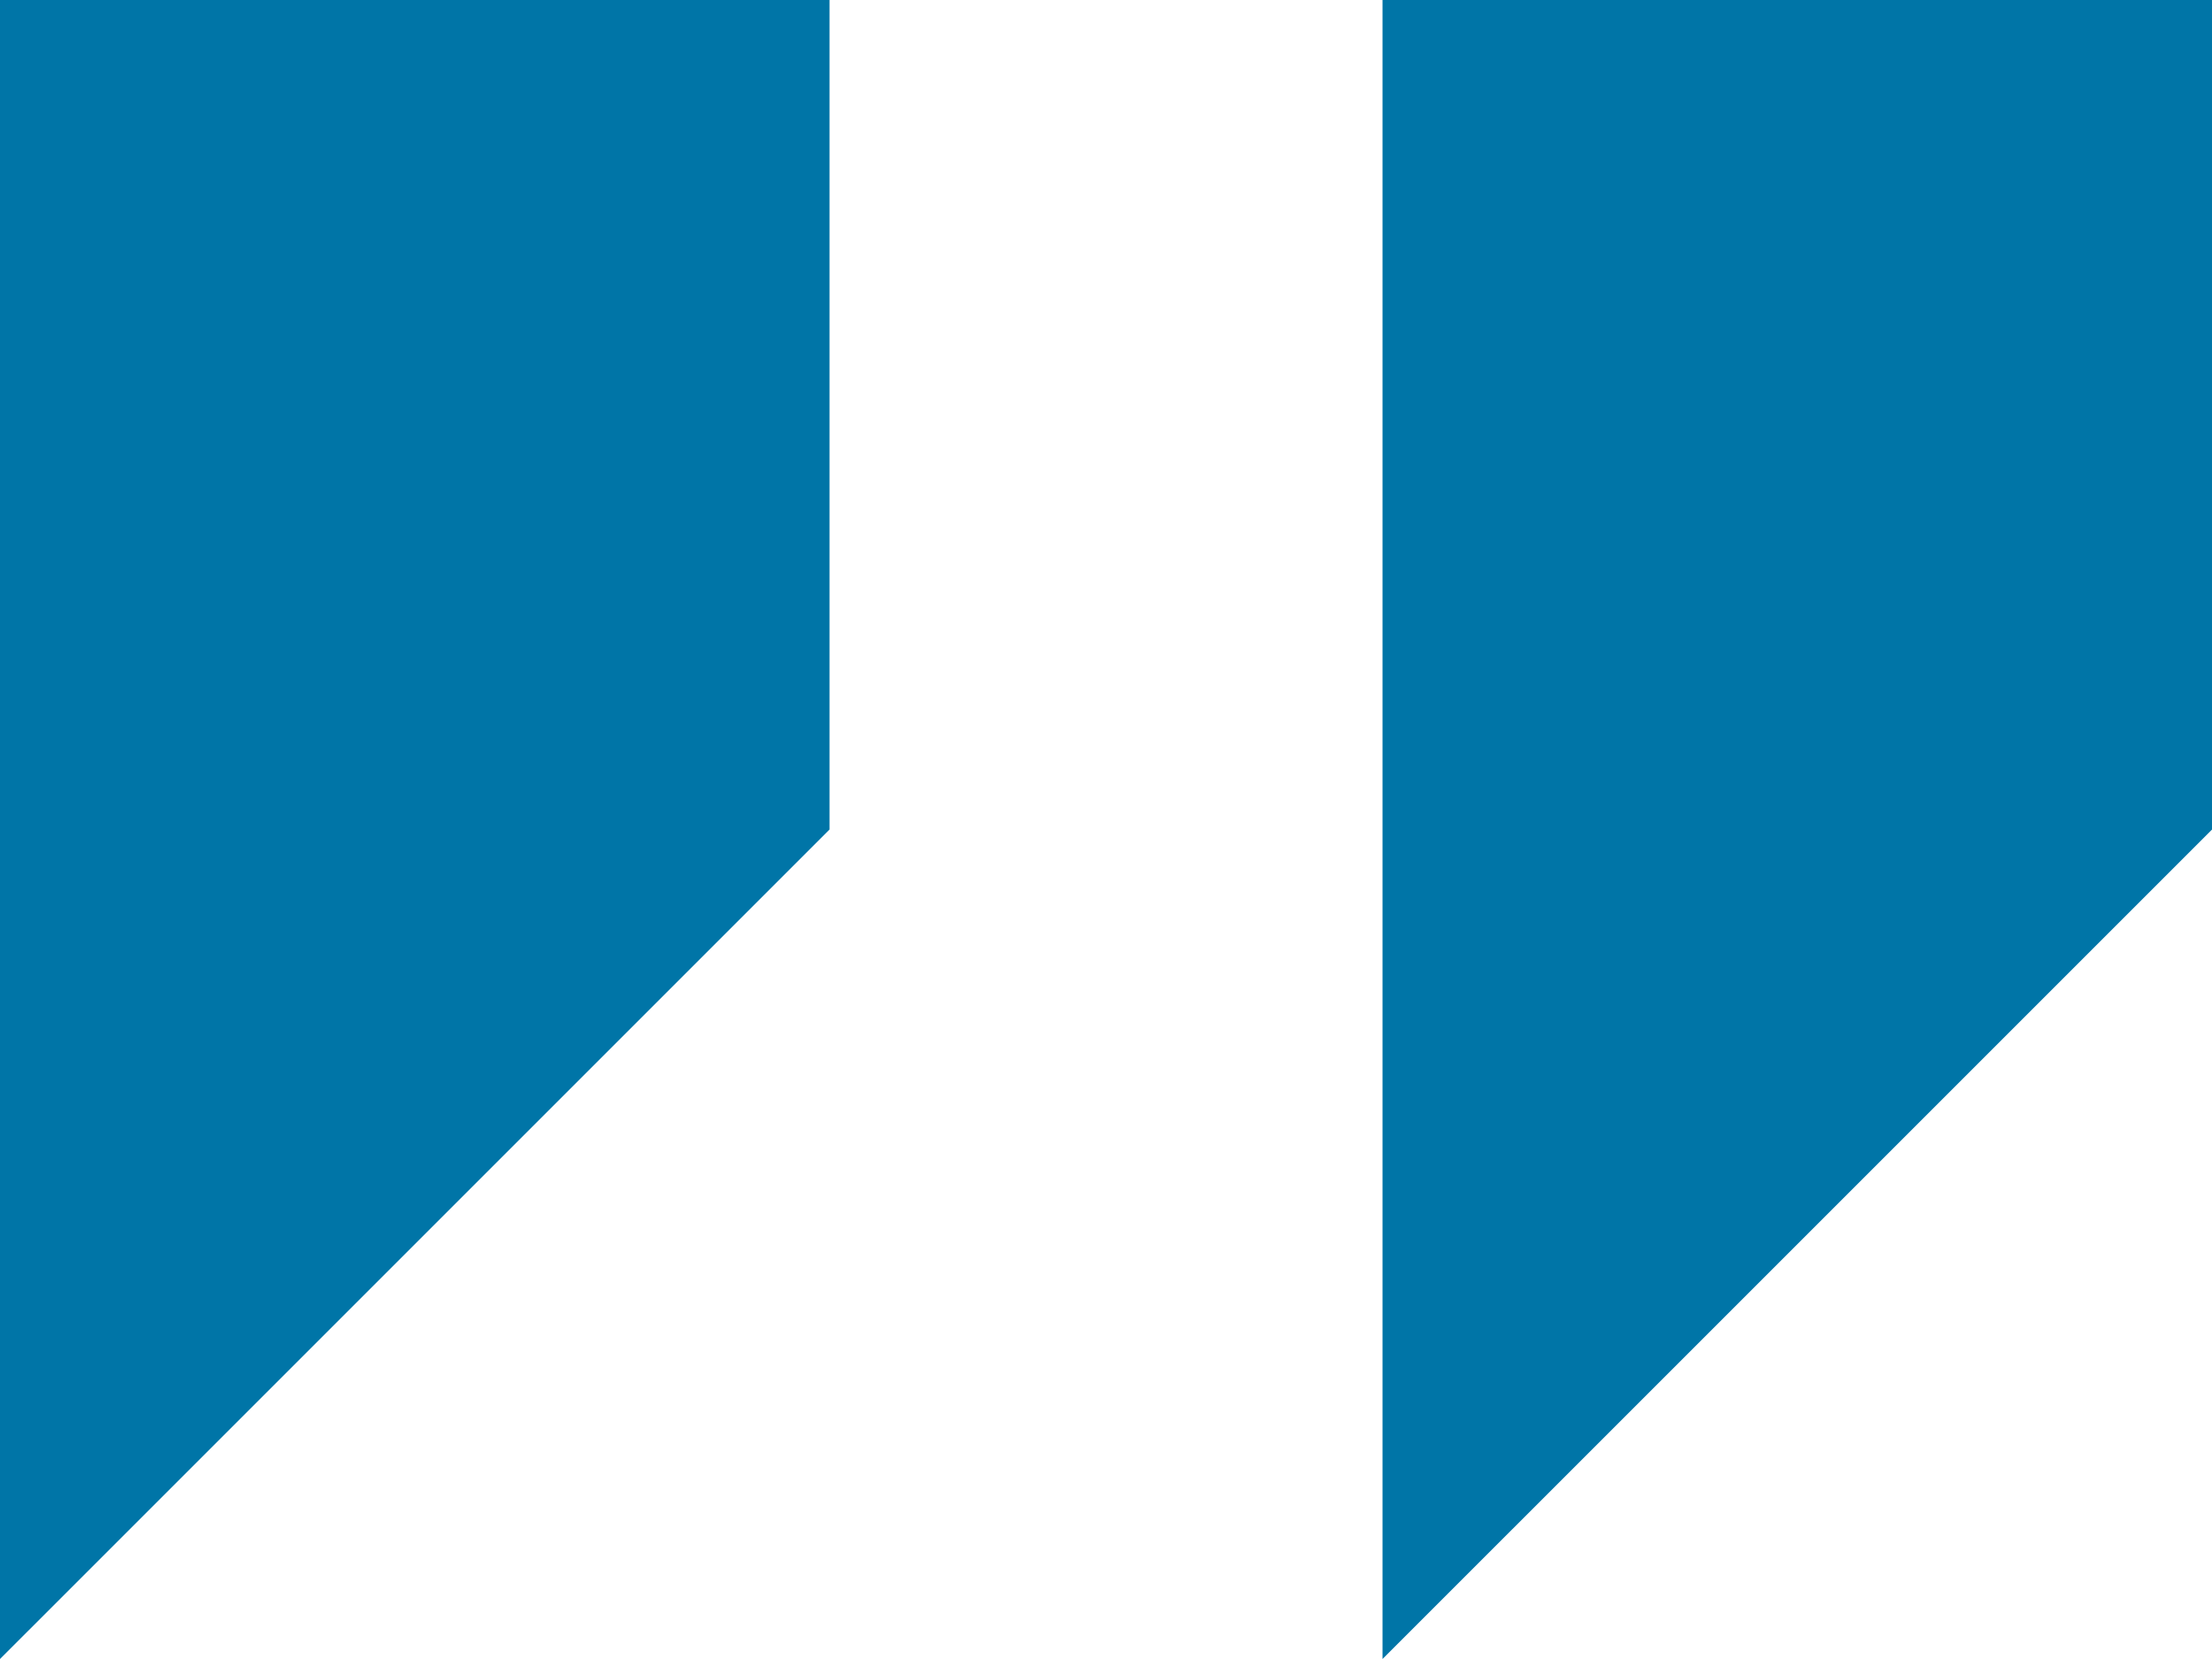 <?xml version="1.0" encoding="UTF-8" standalone="no"?>
<svg
   xmlns:dc="http://purl.org/dc/elements/1.1/"
   xmlns:cc="http://creativecommons.org/ns#"
   xmlns:rdf="http://www.w3.org/1999/02/22-rdf-syntax-ns#"
   xmlns:svg="http://www.w3.org/2000/svg"
   xmlns="http://www.w3.org/2000/svg"
   xmlns:sodipodi="http://sodipodi.sourceforge.net/DTD/sodipodi-0.dtd"
   xmlns:inkscape="http://www.inkscape.org/namespaces/inkscape"
   id="right_x5F_quote_x5F_alt"
   width="47.5"
   height="35.625"
   viewBox="0 0 47.5 35.625"
   version="1.1"
   sodipodi:docname="quote.svg"
   inkscape:version="1.0.2-2 (e86c870879, 2021-01-15)">
  <defs
     id="defs8" />
  <sodipodi:namedview
     pagecolor="#ffffff"
     bordercolor="#666666"
     borderopacity="1"
     objecttolerance="10"
     gridtolerance="10"
     guidetolerance="10"
     inkscape:pageopacity="0"
     inkscape:pageshadow="2"
     inkscape:window-width="1920"
     inkscape:window-height="1057"
     id="namedview6"
     showgrid="false"
     inkscape:zoom="10.568421"
     inkscape:cx="25.183424"
     inkscape:cy="17.062249"
     inkscape:window-x="1912"
     inkscape:window-y="-8"
     inkscape:window-maximized="1"
     inkscape:current-layer="right_x5F_quote_x5F_alt" />
  <g
     id="Group_25"
     data-name="Group 25"
     style="fill:#0075a7;fill-opacity:1">
    <path
       id="Path_44"
       data-name="Path 44"
       d="M0,4V39.625L17.813,21.813V4Z"
       transform="translate(0 -4)"
       fill="#fff"
       style="fill:#0075a7;fill-opacity:1" />
    <path
       id="Path_45"
       data-name="Path 45"
       d="M20,4V39.625L37.813,21.813V4Z"
       transform="translate(9.688 -4)"
       fill="#fff"
       style="fill:#0075a7;fill-opacity:1" />
  </g>
</svg>
